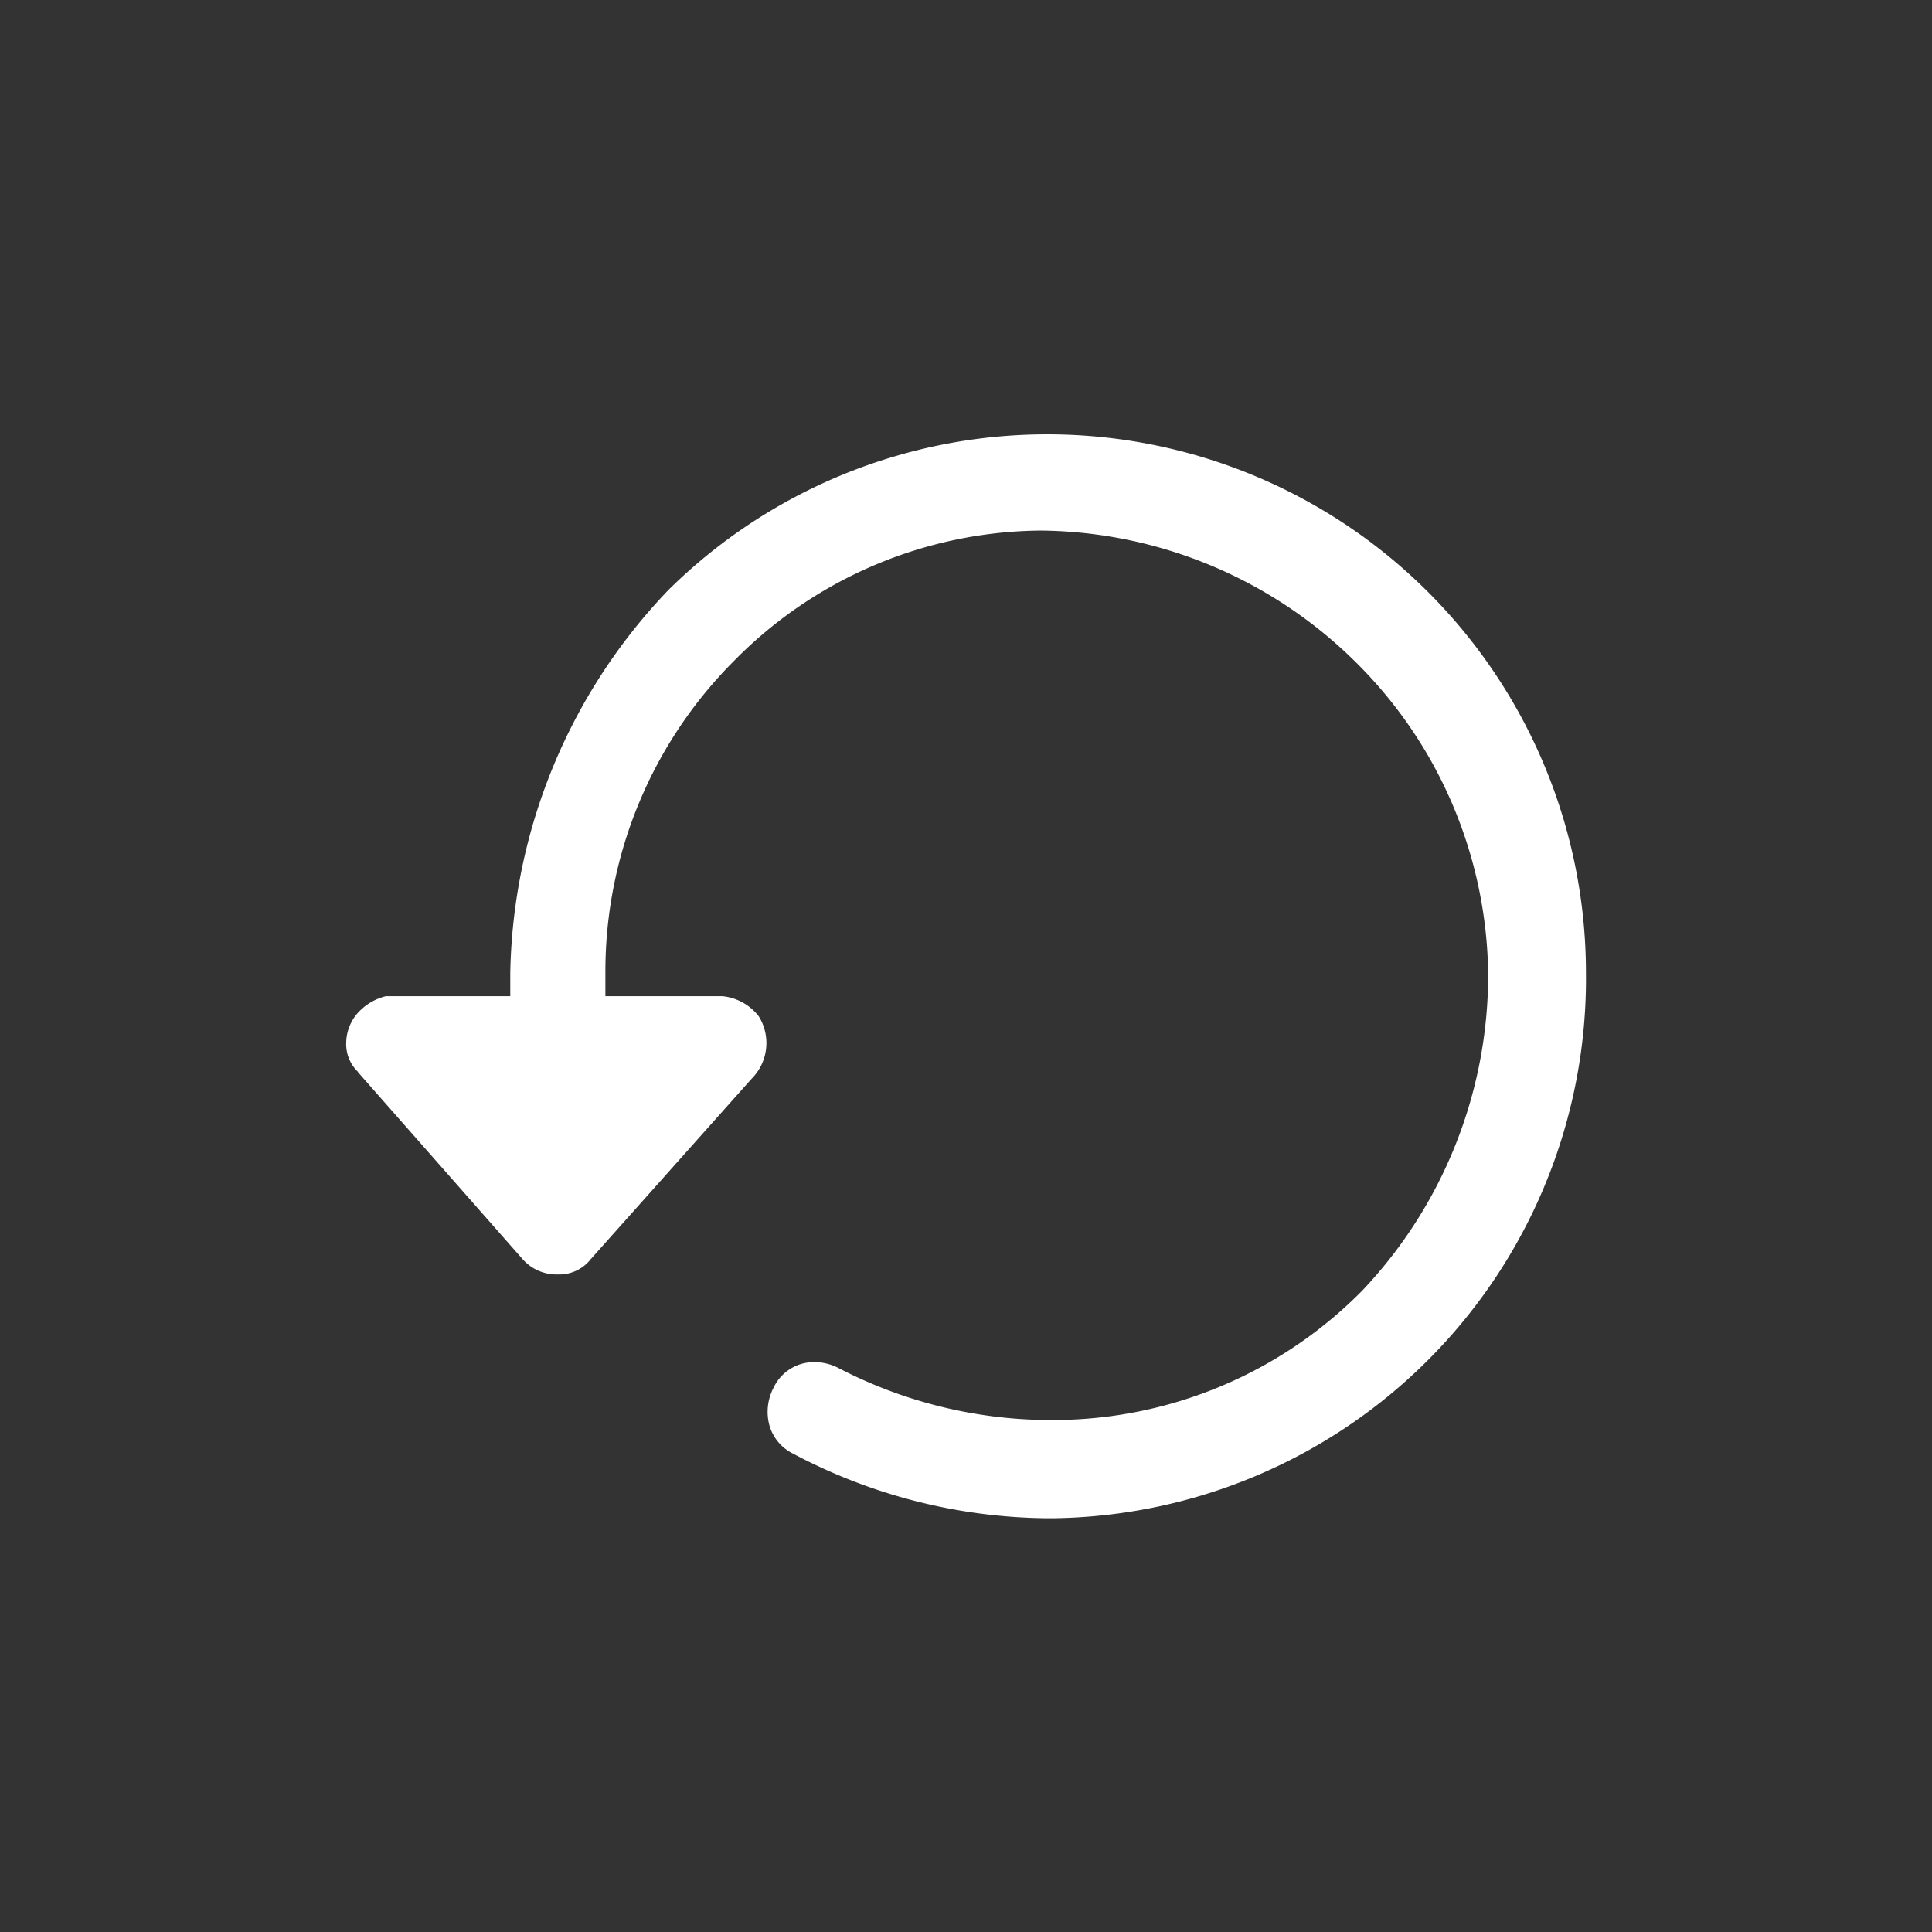 <svg id="Restore_Icon" xmlns="http://www.w3.org/2000/svg" xmlns:xlink="http://www.w3.org/1999/xlink" width="26" height="26" viewBox="0 0 26 26">
  <rect x="0" y="0" width="26" height="26" fill="#333333" stroke="none"/>
  <defs>
    <clipPath id="clip-path">
      <rect id="Rectangle_47809" data-name="Rectangle 47809" width="26" height="26" fill="#fff"/>
    </clipPath>
  </defs>
  <g id="Restore_Icon-2" data-name="Restore_Icon" clip-path="url(#clip-path)">
    <path id="Subtraction_3" data-name="Subtraction 3" d="M9.508,14.618H9.426a7.43,7.43,0,0,1-3.413-.87l0,0a.611.611,0,0,1-.316-.374.7.7,0,0,1,.053-.51.6.6,0,0,1,.549-.347.7.7,0,0,1,.325.079,6.2,6.2,0,0,0,2.807.7h.082a5.842,5.842,0,0,0,4.166-1.747l0,0A6.183,6.183,0,0,0,15.368,7.3a6,6,0,0,0-1.794-4.215,6.1,6.1,0,0,0-4.23-1.759A5.853,5.853,0,0,0,5.221,3.078a5.912,5.912,0,0,0-1.733,4.19v.324H5.061a.708.708,0,0,1,.489.268.679.679,0,0,1-.093.842L3.285,11.138l-.011.014a.539.539,0,0,1-.428.185.609.609,0,0,1-.467-.2L.164,8.621.154,8.606A.516.516,0,0,1,0,8.217a.614.614,0,0,1,.207-.45l.028-.025a.754.754,0,0,1,.3-.15H2.208l0-.317A7.645,7.645,0,0,1,4.333,2.129,7.25,7.25,0,0,1,16.684,7.268a7.264,7.264,0,0,1-7.176,7.35Z" transform="translate(4.659 5.814)" fill="#fff"/>
  </g>
</svg>
